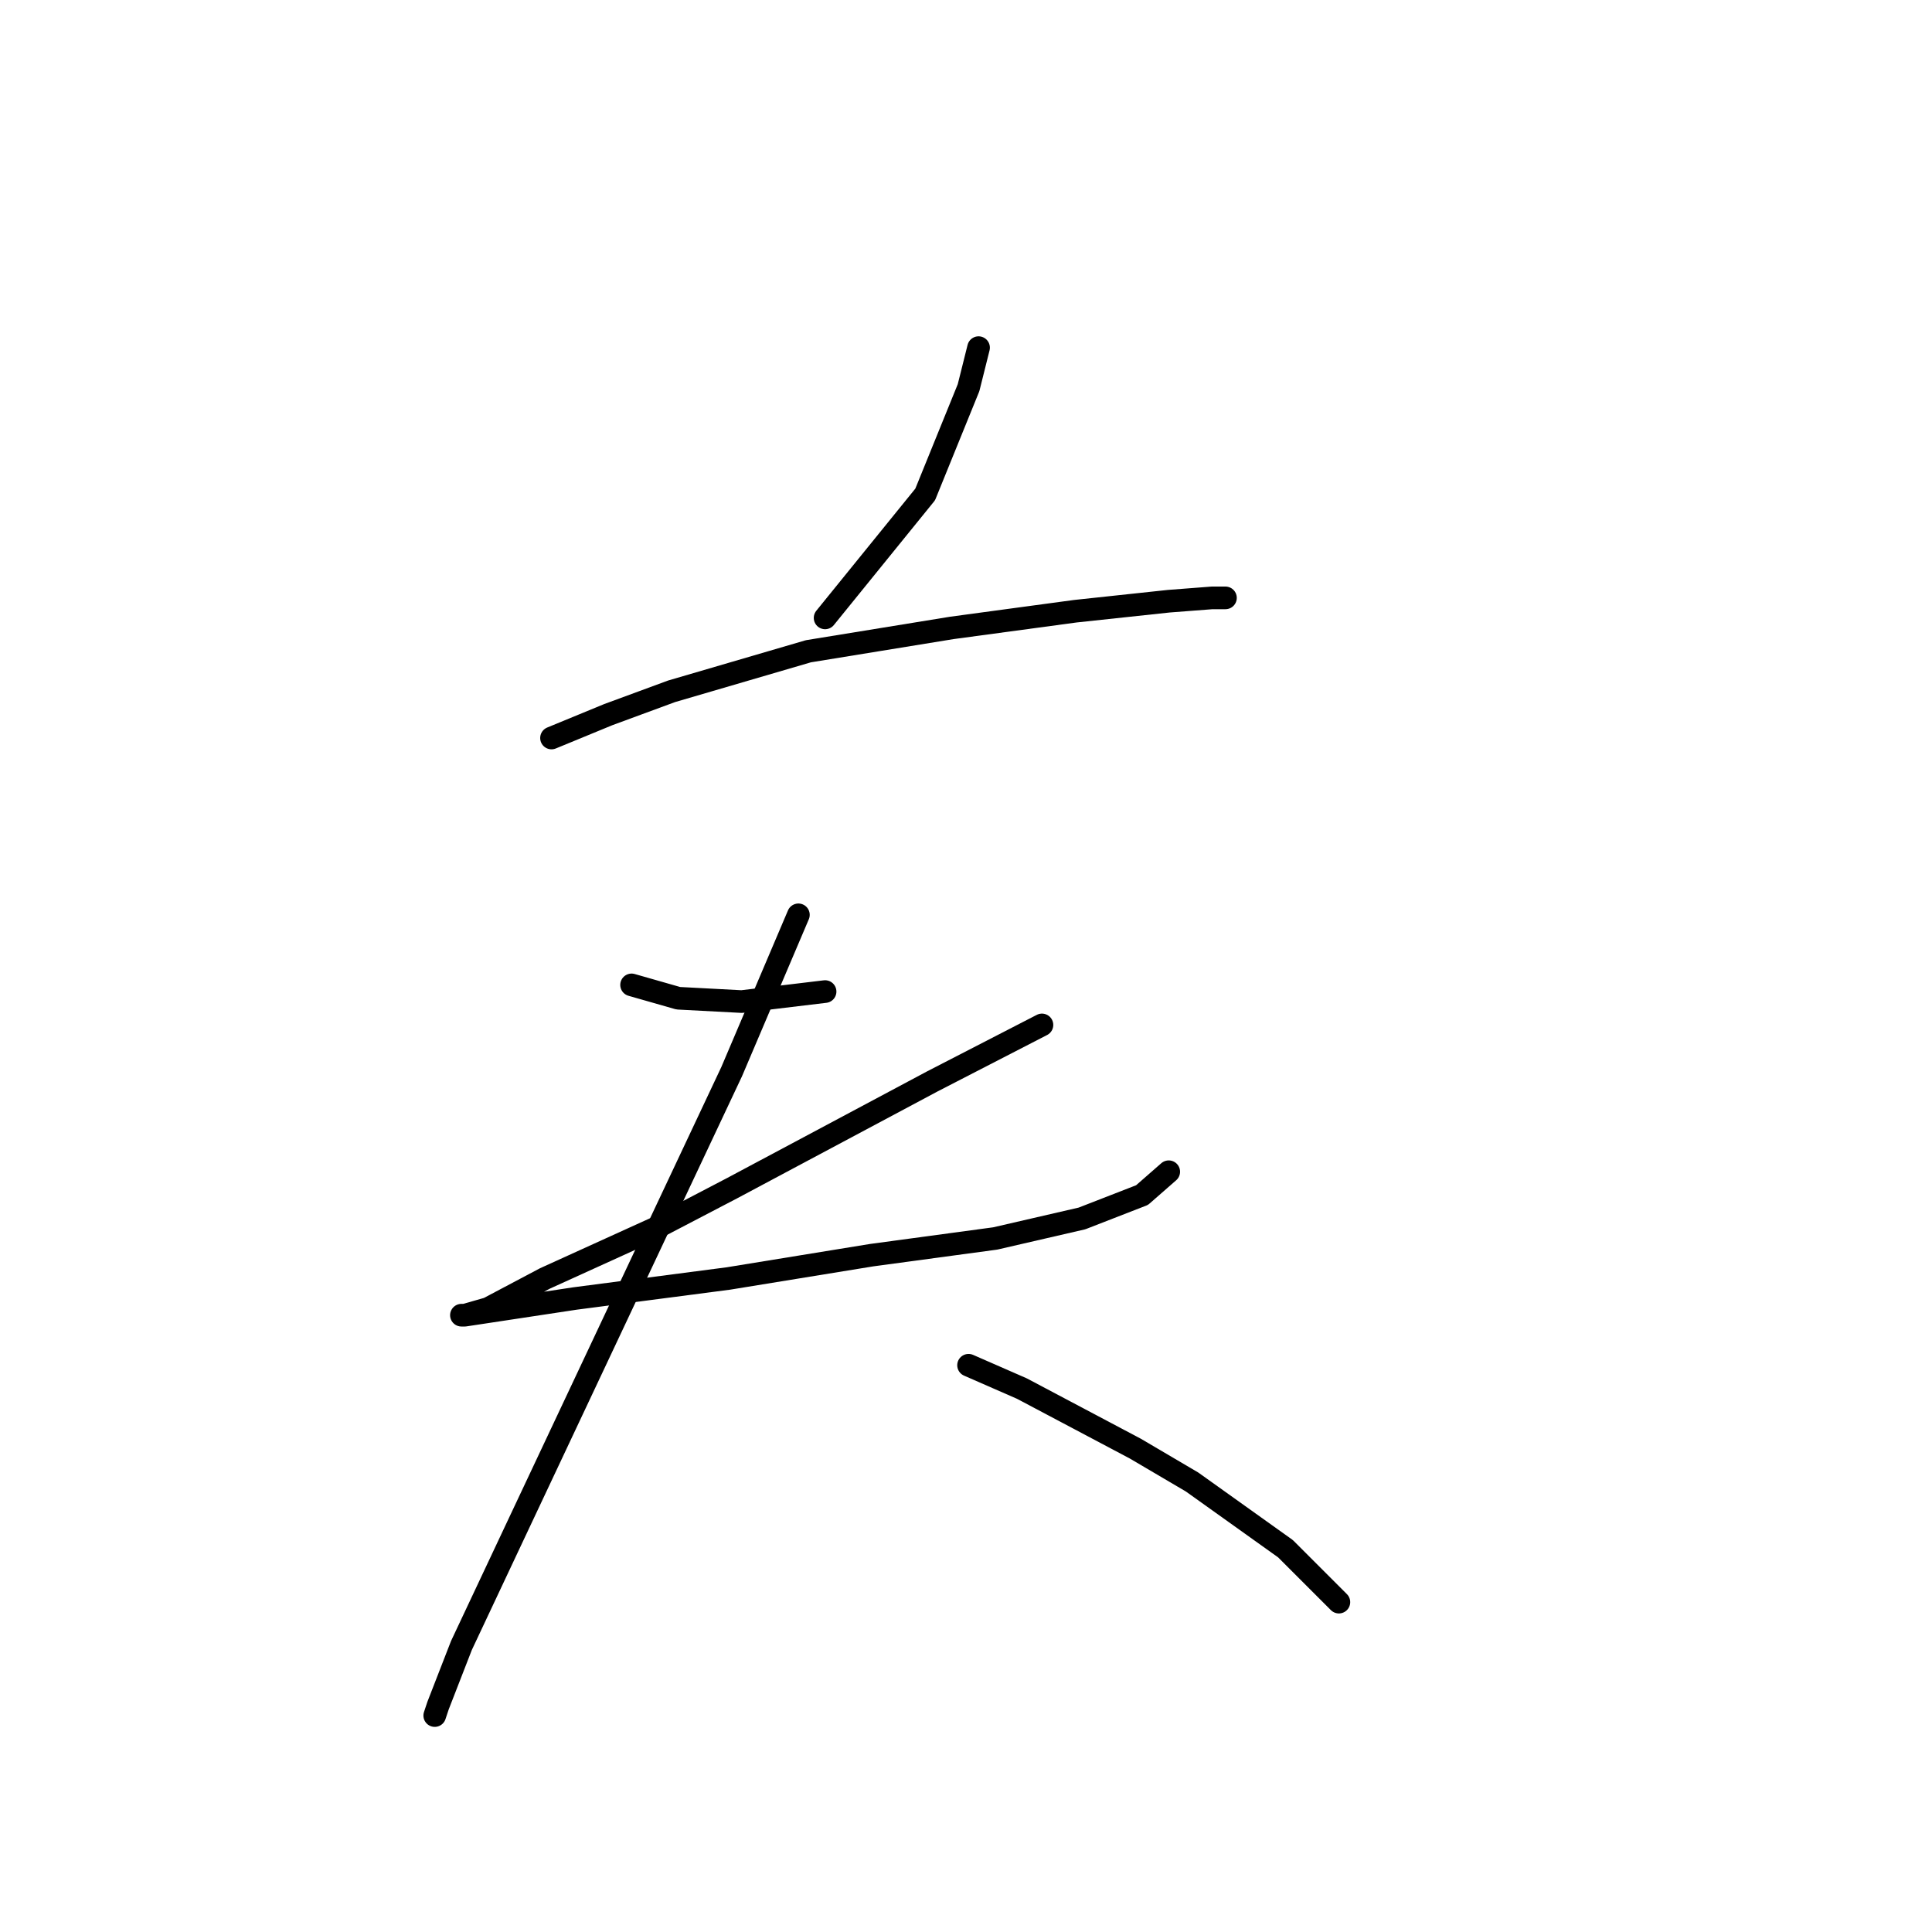 <?xml version="1.0" standalone="no"?>
    <svg width="256" height="256" xmlns="http://www.w3.org/2000/svg" version="1.1">
    <polyline stroke="black" stroke-width="3" stroke-linecap="round" fill="transparent" stroke-linejoin="round" points="129.665 46.065 128.338 51.37 122.591 65.517 109.329 81.874 109.329 81.874 " />
        <polyline stroke="black" stroke-width="3" stroke-linecap="round" fill="transparent" stroke-linejoin="round" points="73.078 97.789 80.593 94.695 88.993 91.6 107.118 86.295 126.128 83.201 142.485 80.99 154.864 79.664 160.611 79.222 162.379 79.222 162.379 79.222 " />
        <polyline stroke="black" stroke-width="3" stroke-linecap="round" fill="transparent" stroke-linejoin="round" points="83.688 130.504 89.877 132.272 98.277 132.714 109.329 131.388 109.329 131.388 " />
        <polyline stroke="black" stroke-width="3" stroke-linecap="round" fill="transparent" stroke-linejoin="round" points="138.064 135.809 123.476 143.324 96.95 157.471 86.782 162.776 72.194 169.407 64.678 173.386 61.583 174.27 61.141 174.27 61.583 174.27 76.172 172.06 96.508 169.407 115.518 166.313 131.875 164.102 143.369 161.45 151.327 158.355 154.864 155.261 154.864 155.261 " />
        <polyline stroke="black" stroke-width="3" stroke-linecap="round" fill="transparent" stroke-linejoin="round" points="105.792 121.22 96.95 141.998 68.215 203.006 61.141 218.037 58.047 225.994 57.605 227.321 57.605 227.321 " />
        <polyline stroke="black" stroke-width="3" stroke-linecap="round" fill="transparent" stroke-linejoin="round" points="128.338 180.902 135.412 183.996 150.443 191.954 157.958 196.375 170.337 205.216 177.41 212.29 177.41 212.29 " />
        </svg>